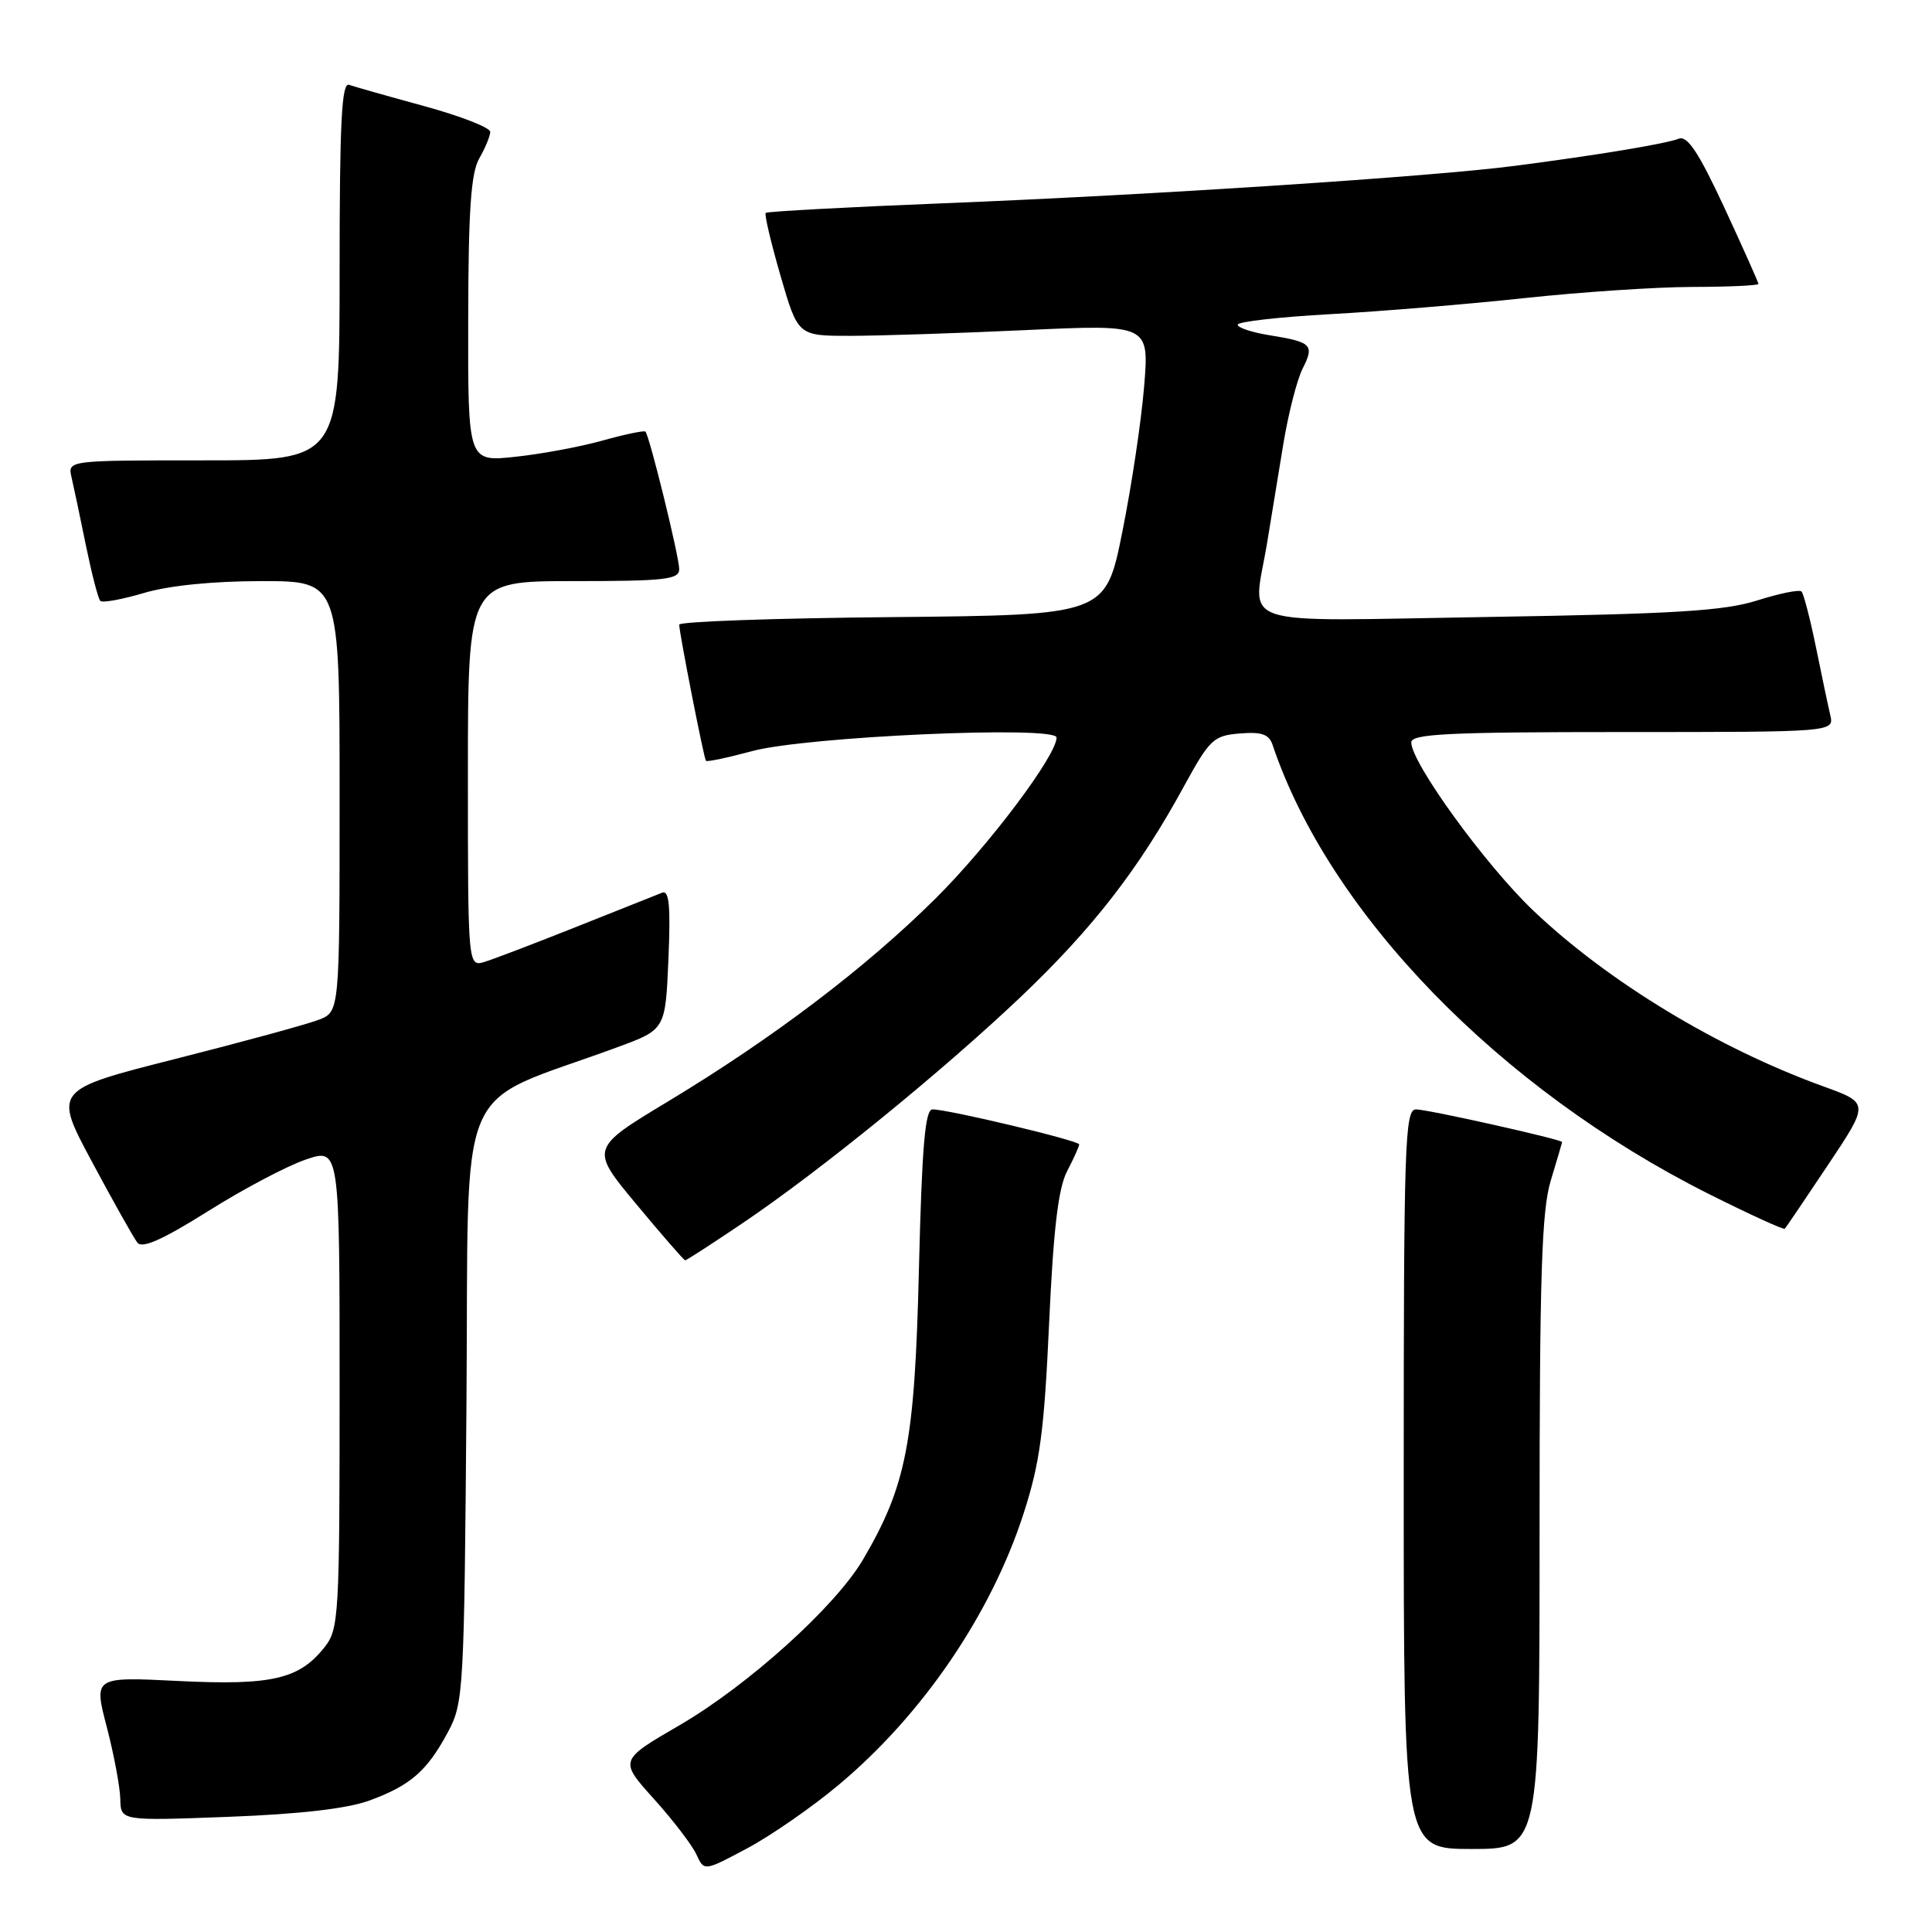 <?xml version="1.0" encoding="UTF-8" standalone="no"?>
<!DOCTYPE svg PUBLIC "-//W3C//DTD SVG 1.1//EN" "http://www.w3.org/Graphics/SVG/1.1/DTD/svg11.dtd" >
<svg xmlns="http://www.w3.org/2000/svg" xmlns:xlink="http://www.w3.org/1999/xlink" version="1.1" viewBox="0 0 256 256">
 <g >
 <path fill="currentColor"
d=" M 111.11 236.52 C 122.25 227.21 131.34 213.86 135.64 200.52 C 137.80 193.84 138.36 189.65 139.01 175.40 C 139.58 162.89 140.22 157.48 141.39 155.20 C 142.28 153.50 143.00 151.89 143.00 151.64 C 143.00 151.14 125.66 147.00 123.56 147.00 C 122.58 147.00 122.16 151.88 121.76 168.25 C 121.21 191.14 120.11 196.84 114.36 206.64 C 110.73 212.85 99.11 223.33 90.01 228.62 C 82.04 233.25 82.04 233.25 86.65 238.37 C 89.19 241.19 91.72 244.50 92.28 245.73 C 93.30 247.96 93.30 247.96 99.01 244.91 C 102.15 243.24 107.60 239.46 111.11 236.52 Z  M 204.00 203.16 C 204.00 168.97 204.27 160.42 205.49 156.41 C 206.31 153.71 206.98 151.42 206.99 151.33 C 207.01 150.99 189.18 147.00 187.63 147.00 C 186.15 147.00 186.00 151.42 186.00 196.00 C 186.00 245.00 186.00 245.00 195.00 245.00 C 204.00 245.00 204.00 245.00 204.00 203.16 Z  M 48.95 238.58 C 54.40 236.58 56.58 234.68 59.36 229.50 C 61.43 225.63 61.51 224.16 61.81 185.81 C 62.16 141.51 59.89 146.84 81.84 138.75 C 88.17 136.42 88.17 136.42 88.57 127.11 C 88.87 120.01 88.67 117.92 87.73 118.29 C 87.05 118.56 82.00 120.57 76.50 122.76 C 71.00 124.95 65.49 127.06 64.25 127.44 C 62.00 128.13 62.00 128.13 62.00 102.57 C 62.00 77.00 62.00 77.00 76.00 77.00 C 88.11 77.00 90.00 76.79 90.00 75.42 C 90.00 73.77 86.06 57.73 85.52 57.19 C 85.35 57.02 82.80 57.55 79.86 58.37 C 76.91 59.20 71.69 60.17 68.25 60.53 C 62.00 61.20 62.00 61.20 62.04 42.35 C 62.06 27.89 62.40 22.92 63.50 21.00 C 64.29 19.62 64.95 18.04 64.96 17.48 C 64.98 16.92 61.06 15.39 56.25 14.07 C 51.44 12.76 46.94 11.48 46.25 11.24 C 45.27 10.88 45.00 16.23 45.00 35.89 C 45.00 61.00 45.00 61.00 26.98 61.00 C 8.96 61.00 8.96 61.00 9.48 63.25 C 9.77 64.49 10.63 68.56 11.39 72.31 C 12.16 76.05 13.01 79.34 13.29 79.62 C 13.57 79.91 16.18 79.43 19.08 78.57 C 22.39 77.59 28.22 77.00 34.68 77.00 C 45.00 77.00 45.00 77.00 45.00 105.52 C 45.00 134.05 45.00 134.05 42.25 135.12 C 40.74 135.71 32.21 138.04 23.29 140.30 C 7.08 144.41 7.08 144.41 12.19 153.95 C 15.00 159.20 17.71 164.02 18.20 164.65 C 18.83 165.48 21.52 164.28 27.55 160.50 C 32.20 157.57 38.03 154.49 40.51 153.65 C 45.00 152.12 45.00 152.12 45.00 183.93 C 45.00 214.03 44.90 215.86 43.03 218.23 C 39.67 222.50 36.04 223.35 23.65 222.74 C 12.41 222.18 12.41 222.18 14.15 228.84 C 15.10 232.50 15.91 236.80 15.94 238.39 C 16.00 241.28 16.00 241.28 30.25 240.74 C 39.73 240.38 45.99 239.66 48.95 238.58 Z  M 98.42 162.06 C 108.71 155.11 124.83 141.99 135.30 132.05 C 144.81 123.00 150.90 115.15 156.83 104.28 C 160.29 97.95 160.78 97.48 164.27 97.19 C 167.17 96.95 168.15 97.29 168.62 98.69 C 176.12 121.02 198.65 144.24 226.35 158.17 C 231.78 160.89 236.34 162.98 236.50 162.81 C 236.66 162.64 239.24 158.82 242.24 154.33 C 247.69 146.16 247.69 146.16 241.60 143.95 C 227.59 138.88 213.03 130.05 203.15 120.64 C 196.82 114.61 187.00 101.07 187.00 98.37 C 187.00 97.24 191.94 97.00 215.02 97.00 C 243.04 97.00 243.04 97.00 242.52 94.75 C 242.23 93.51 241.37 89.44 240.61 85.69 C 239.84 81.95 238.99 78.66 238.71 78.38 C 238.43 78.09 235.79 78.63 232.85 79.56 C 228.48 80.95 221.97 81.35 197.25 81.75 C 162.81 82.30 166.01 83.37 167.90 71.93 C 168.39 68.95 169.35 63.12 170.02 59.00 C 170.69 54.88 171.86 50.29 172.62 48.81 C 174.20 45.70 173.81 45.31 168.15 44.41 C 165.87 44.04 164.00 43.42 164.00 43.02 C 164.00 42.63 169.51 42.00 176.25 41.63 C 182.99 41.26 194.57 40.30 202.00 39.50 C 209.43 38.70 219.44 38.03 224.25 38.02 C 229.06 38.01 233.00 37.83 233.00 37.62 C 233.00 37.42 230.97 32.87 228.49 27.52 C 225.09 20.21 223.59 17.94 222.45 18.38 C 220.68 19.06 211.70 20.55 200.77 21.97 C 189.87 23.40 152.71 25.83 125.15 26.93 C 112.31 27.44 101.65 28.02 101.46 28.21 C 101.27 28.40 102.15 32.14 103.42 36.53 C 105.73 44.50 105.73 44.50 112.61 44.50 C 116.40 44.50 126.87 44.16 135.89 43.74 C 152.28 42.98 152.28 42.98 151.60 51.24 C 151.23 55.78 149.93 64.45 148.71 70.50 C 146.50 81.50 146.50 81.50 118.25 81.77 C 102.71 81.91 90.00 82.36 90.00 82.77 C 90.00 83.84 93.26 100.45 93.54 100.81 C 93.68 100.98 96.42 100.40 99.64 99.53 C 106.76 97.59 140.00 96.11 140.00 97.73 C 140.00 100.11 131.04 112.02 123.99 119.03 C 114.75 128.21 102.49 137.51 88.61 145.89 C 78.17 152.18 78.17 152.18 84.34 159.59 C 87.73 163.67 90.63 167.00 90.79 167.00 C 90.96 167.00 94.39 164.78 98.42 162.06 Z "/>
</g>
</svg>